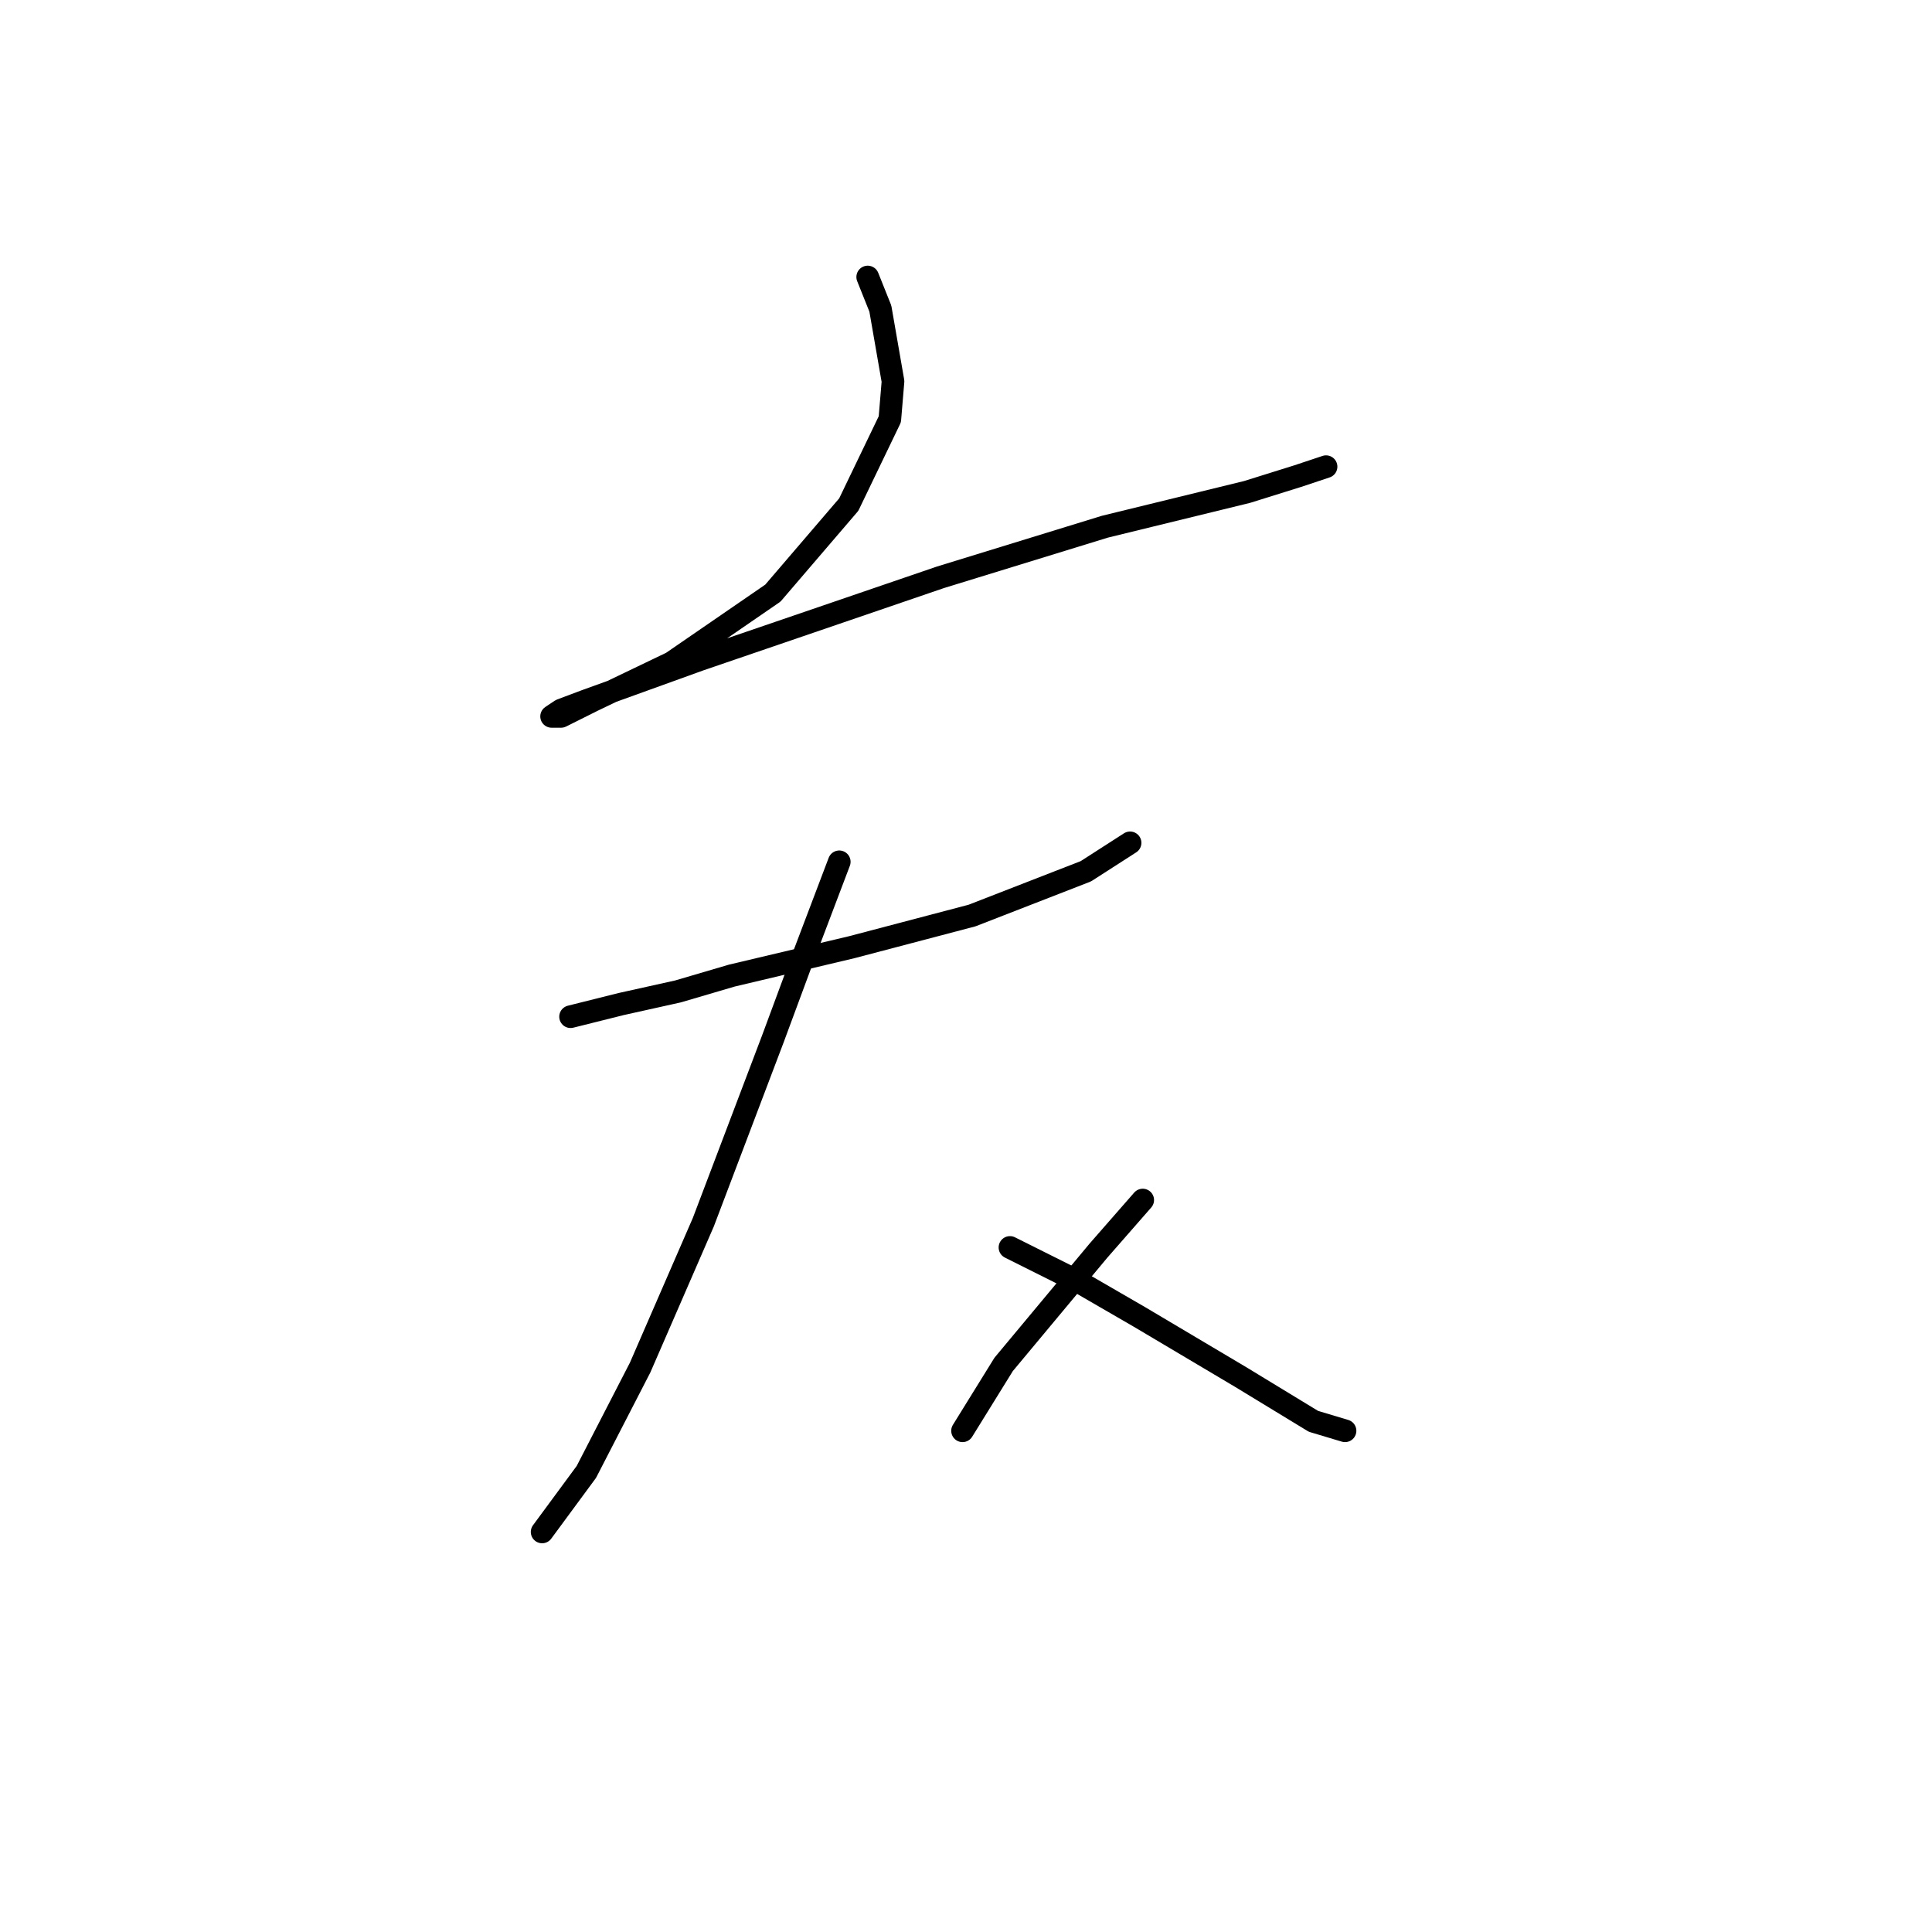 <?xml version="1.0" standalone="no"?>
    <svg width="256" height="256" xmlns="http://www.w3.org/2000/svg" version="1.1">
    <polyline stroke="black" stroke-width="3" stroke-linecap="round" fill="transparent" stroke-linejoin="round" points="114.976 36.705 116.652 40.894 118.327 50.528 117.908 55.554 112.463 66.863 102.411 78.591 89.007 87.806 78.536 92.832 74.347 94.926 73.091 94.926 74.347 94.089 77.698 92.832 92.777 87.387 124.61 76.497 146.391 69.795 165.239 65.188 171.941 63.093 175.71 61.837 175.71 61.837 " />
        <polyline stroke="black" stroke-width="3" stroke-linecap="round" fill="transparent" stroke-linejoin="round" points="75.604 134.718 82.306 133.042 89.845 131.367 96.966 129.273 112.882 125.503 128.799 121.314 143.877 115.45 149.741 111.681 149.741 111.681 " />
        <polyline stroke="black" stroke-width="3" stroke-linecap="round" fill="transparent" stroke-linejoin="round" points="111.207 114.194 106.599 126.341 102.411 137.65 93.196 161.943 84.819 181.211 77.698 195.033 71.834 202.991 71.834 202.991 " />
        <polyline stroke="black" stroke-width="3" stroke-linecap="round" fill="transparent" stroke-linejoin="round" points="133.825 165.294 143.04 169.902 150.998 174.509 164.401 182.467 174.035 188.331 178.224 189.588 178.224 189.588 " />
        <polyline stroke="black" stroke-width="3" stroke-linecap="round" fill="transparent" stroke-linejoin="round" points="151.417 159.011 145.553 165.713 132.987 180.792 127.542 189.588 127.542 189.588 " />
        </svg>